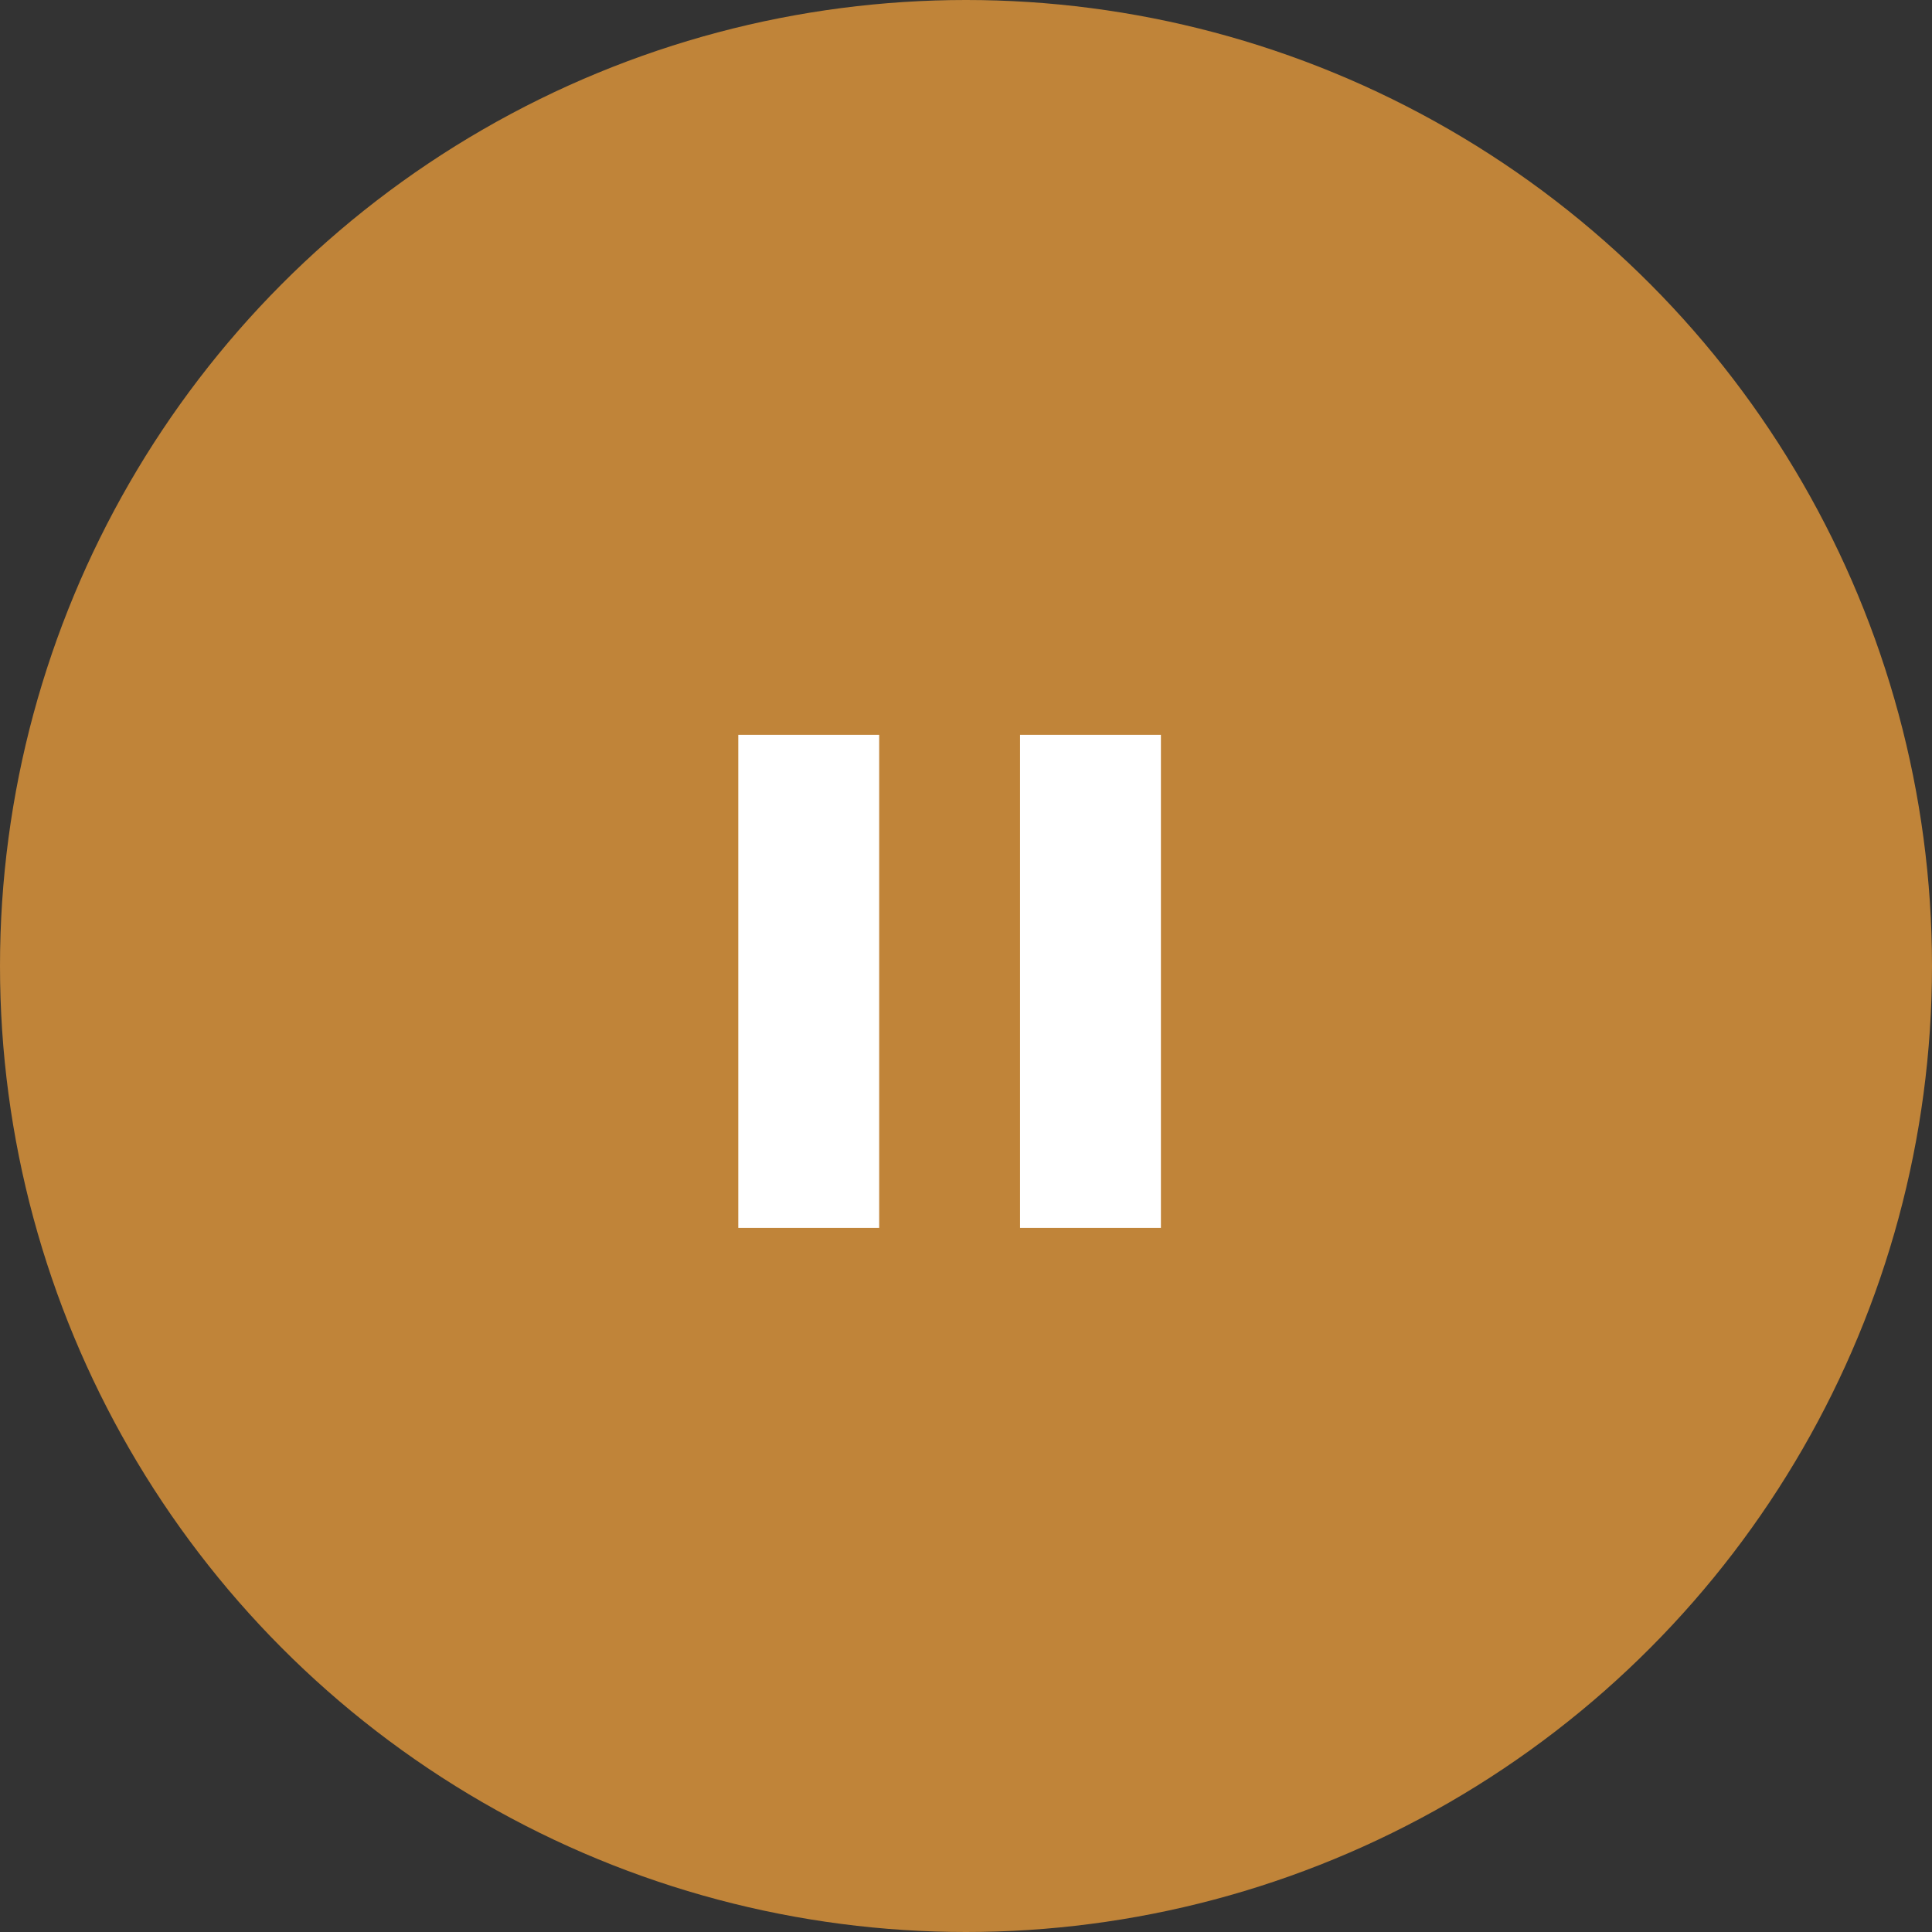 <svg width="80" height="80" viewBox="0 0 80 80" fill="none" xmlns="http://www.w3.org/2000/svg">
<rect x="0" y="0" width="80" height="80" fill="#333333" stroke="none"/>
<circle cx="40" cy="40" r="40" fill="#C08439"/>
<path d="M42.238 50.845V30.428H48.071V50.845H42.238ZM30.571 50.845V30.428H36.405V50.845H30.571Z" fill="white"/>
</svg>
